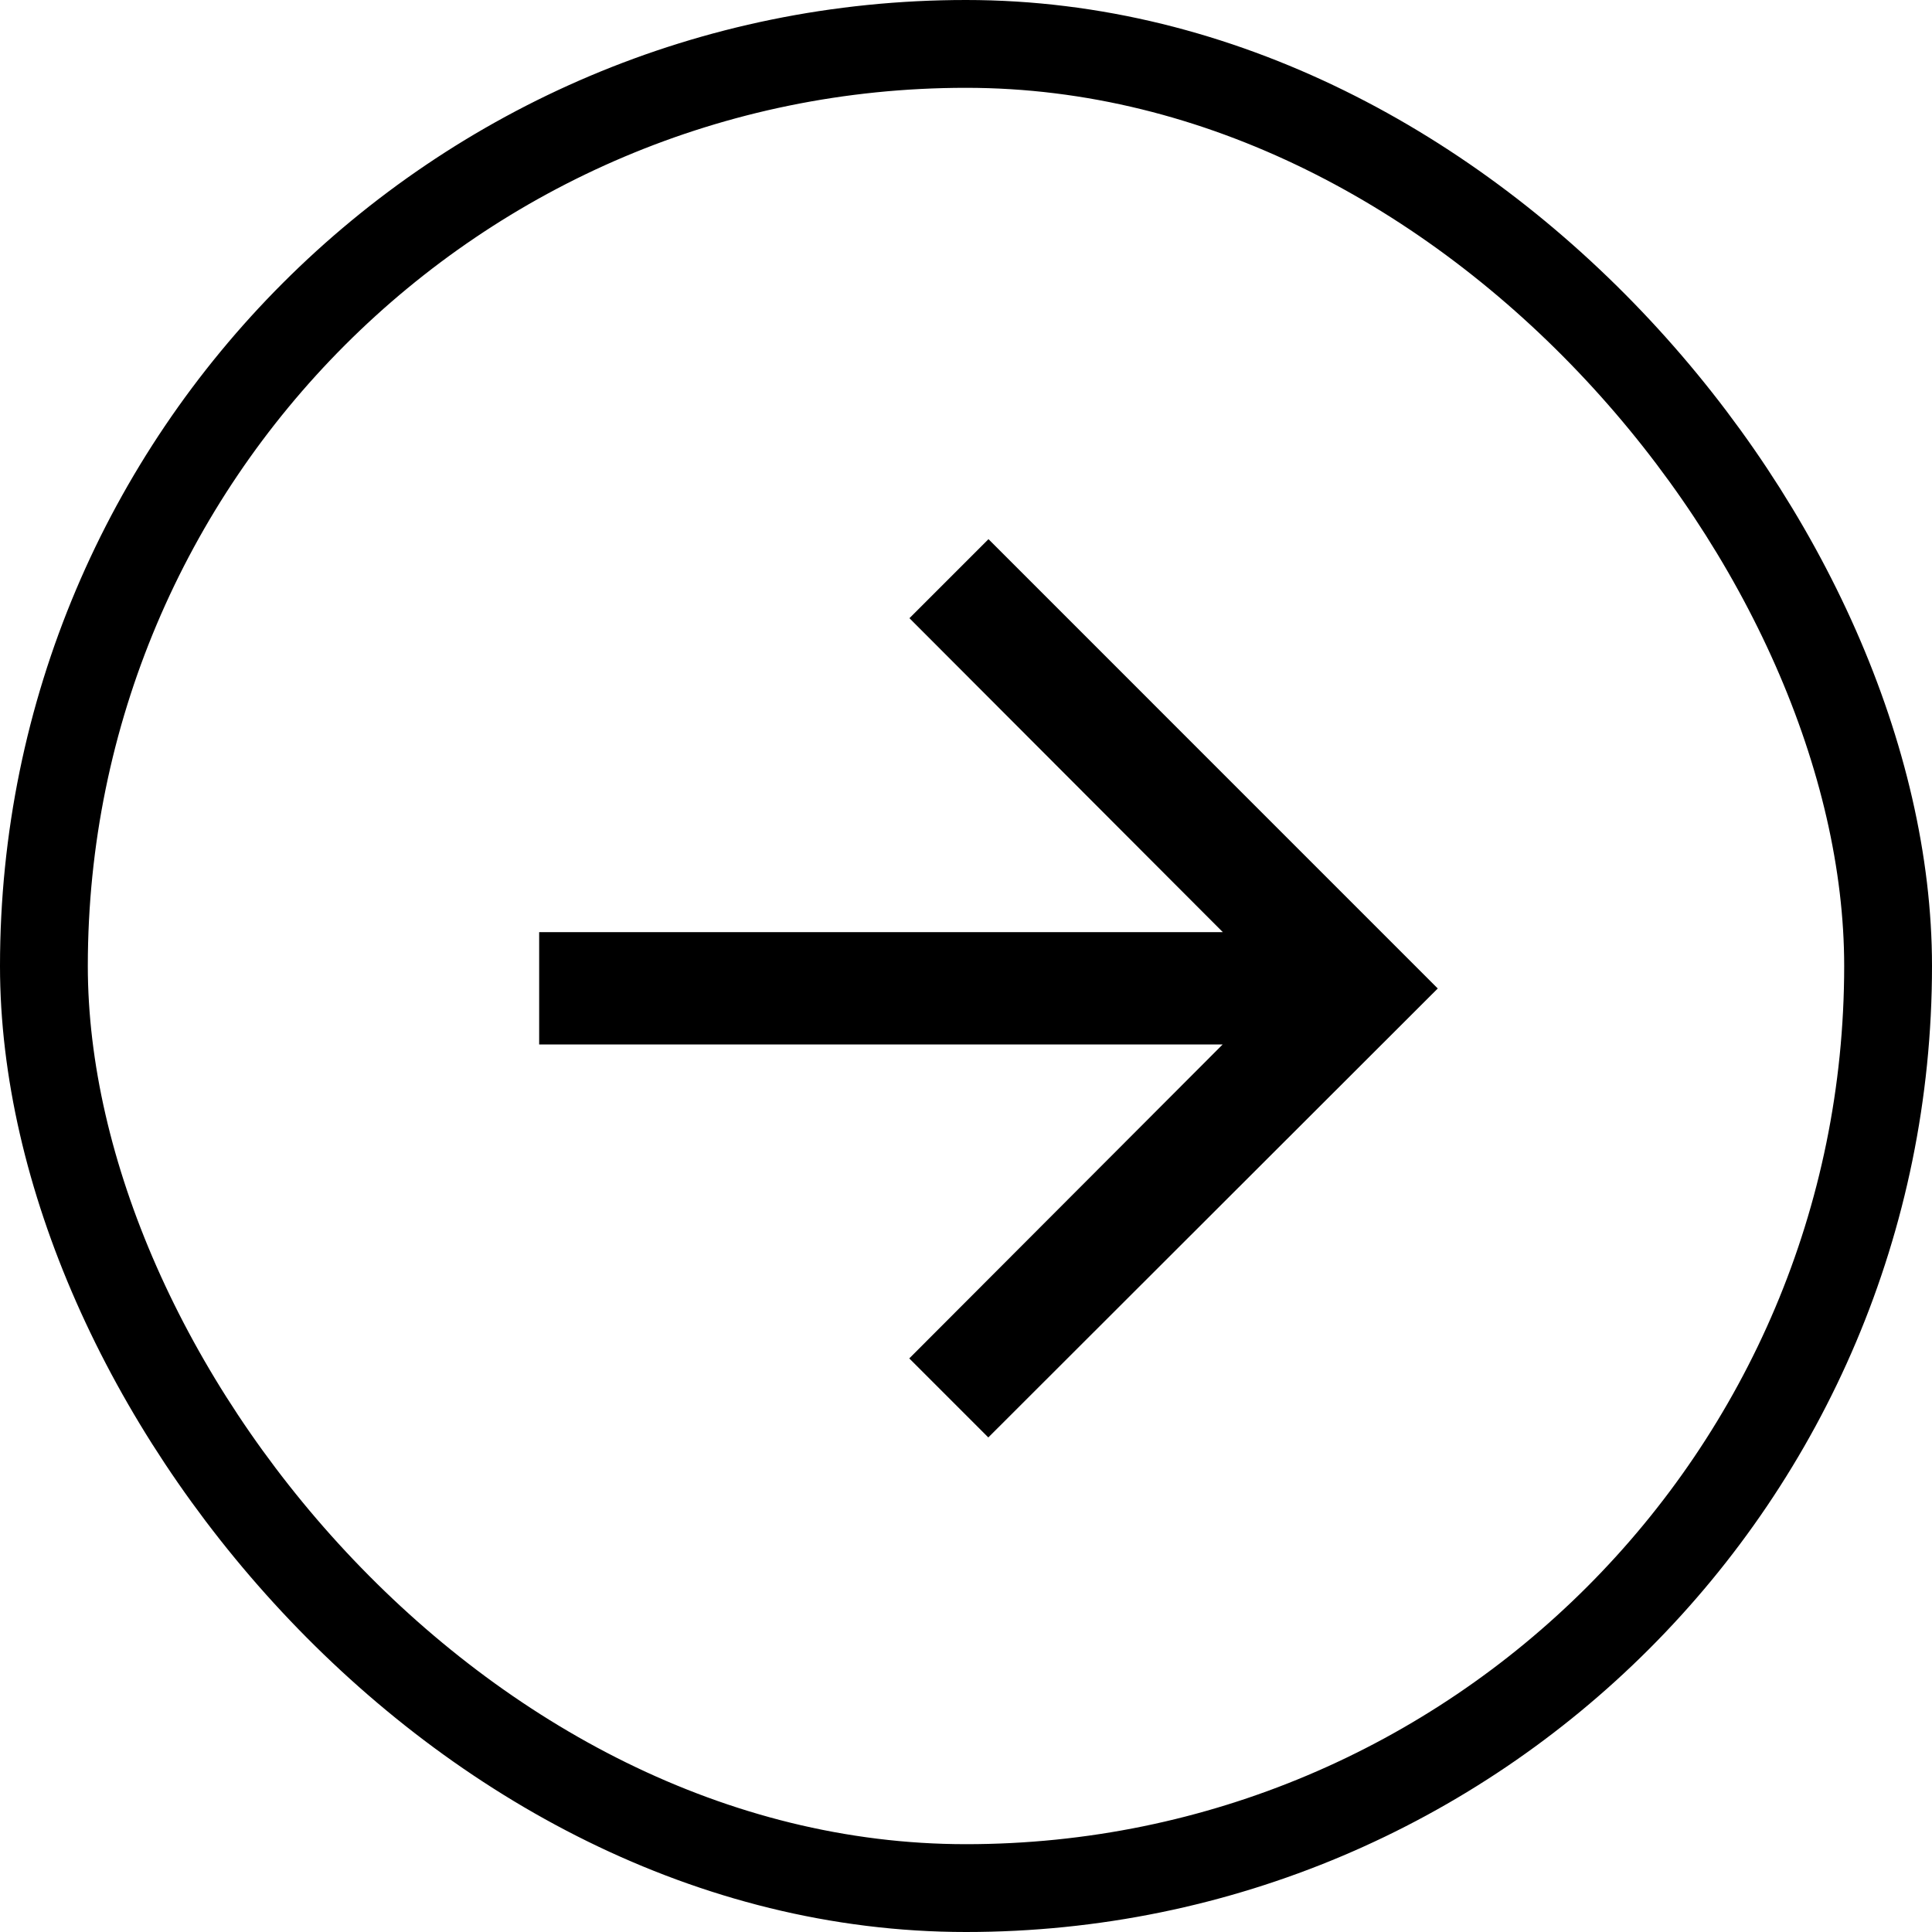 <svg xmlns="http://www.w3.org/2000/svg" width="44" height="44" viewBox="0 0 44 44">
  <g id="Group_62" data-name="Group 62" transform="translate(-1818 -91)">
    <g id="Group_72" data-name="Group 72" transform="translate(-1 1)">
      <g id="Rectangle_31" data-name="Rectangle 31" transform="translate(1819 90)" fill="none" stroke="#000" stroke-width="2">
        <rect width="44" height="44" rx="22" stroke="none"/>
        <rect x="1" y="1" width="42" height="42" rx="21" fill="none"/>
      </g>
      <path id="Icon_material-arrow-forward" data-name="Icon material-arrow-forward" d="M16.233,6l-1.8,1.8,7.137,7.15H6v2.558H21.566l-7.137,7.15,1.8,1.8L26.465,16.233Z" transform="translate(1825.279 96.279)"/>
    </g>
  </g>
</svg>
